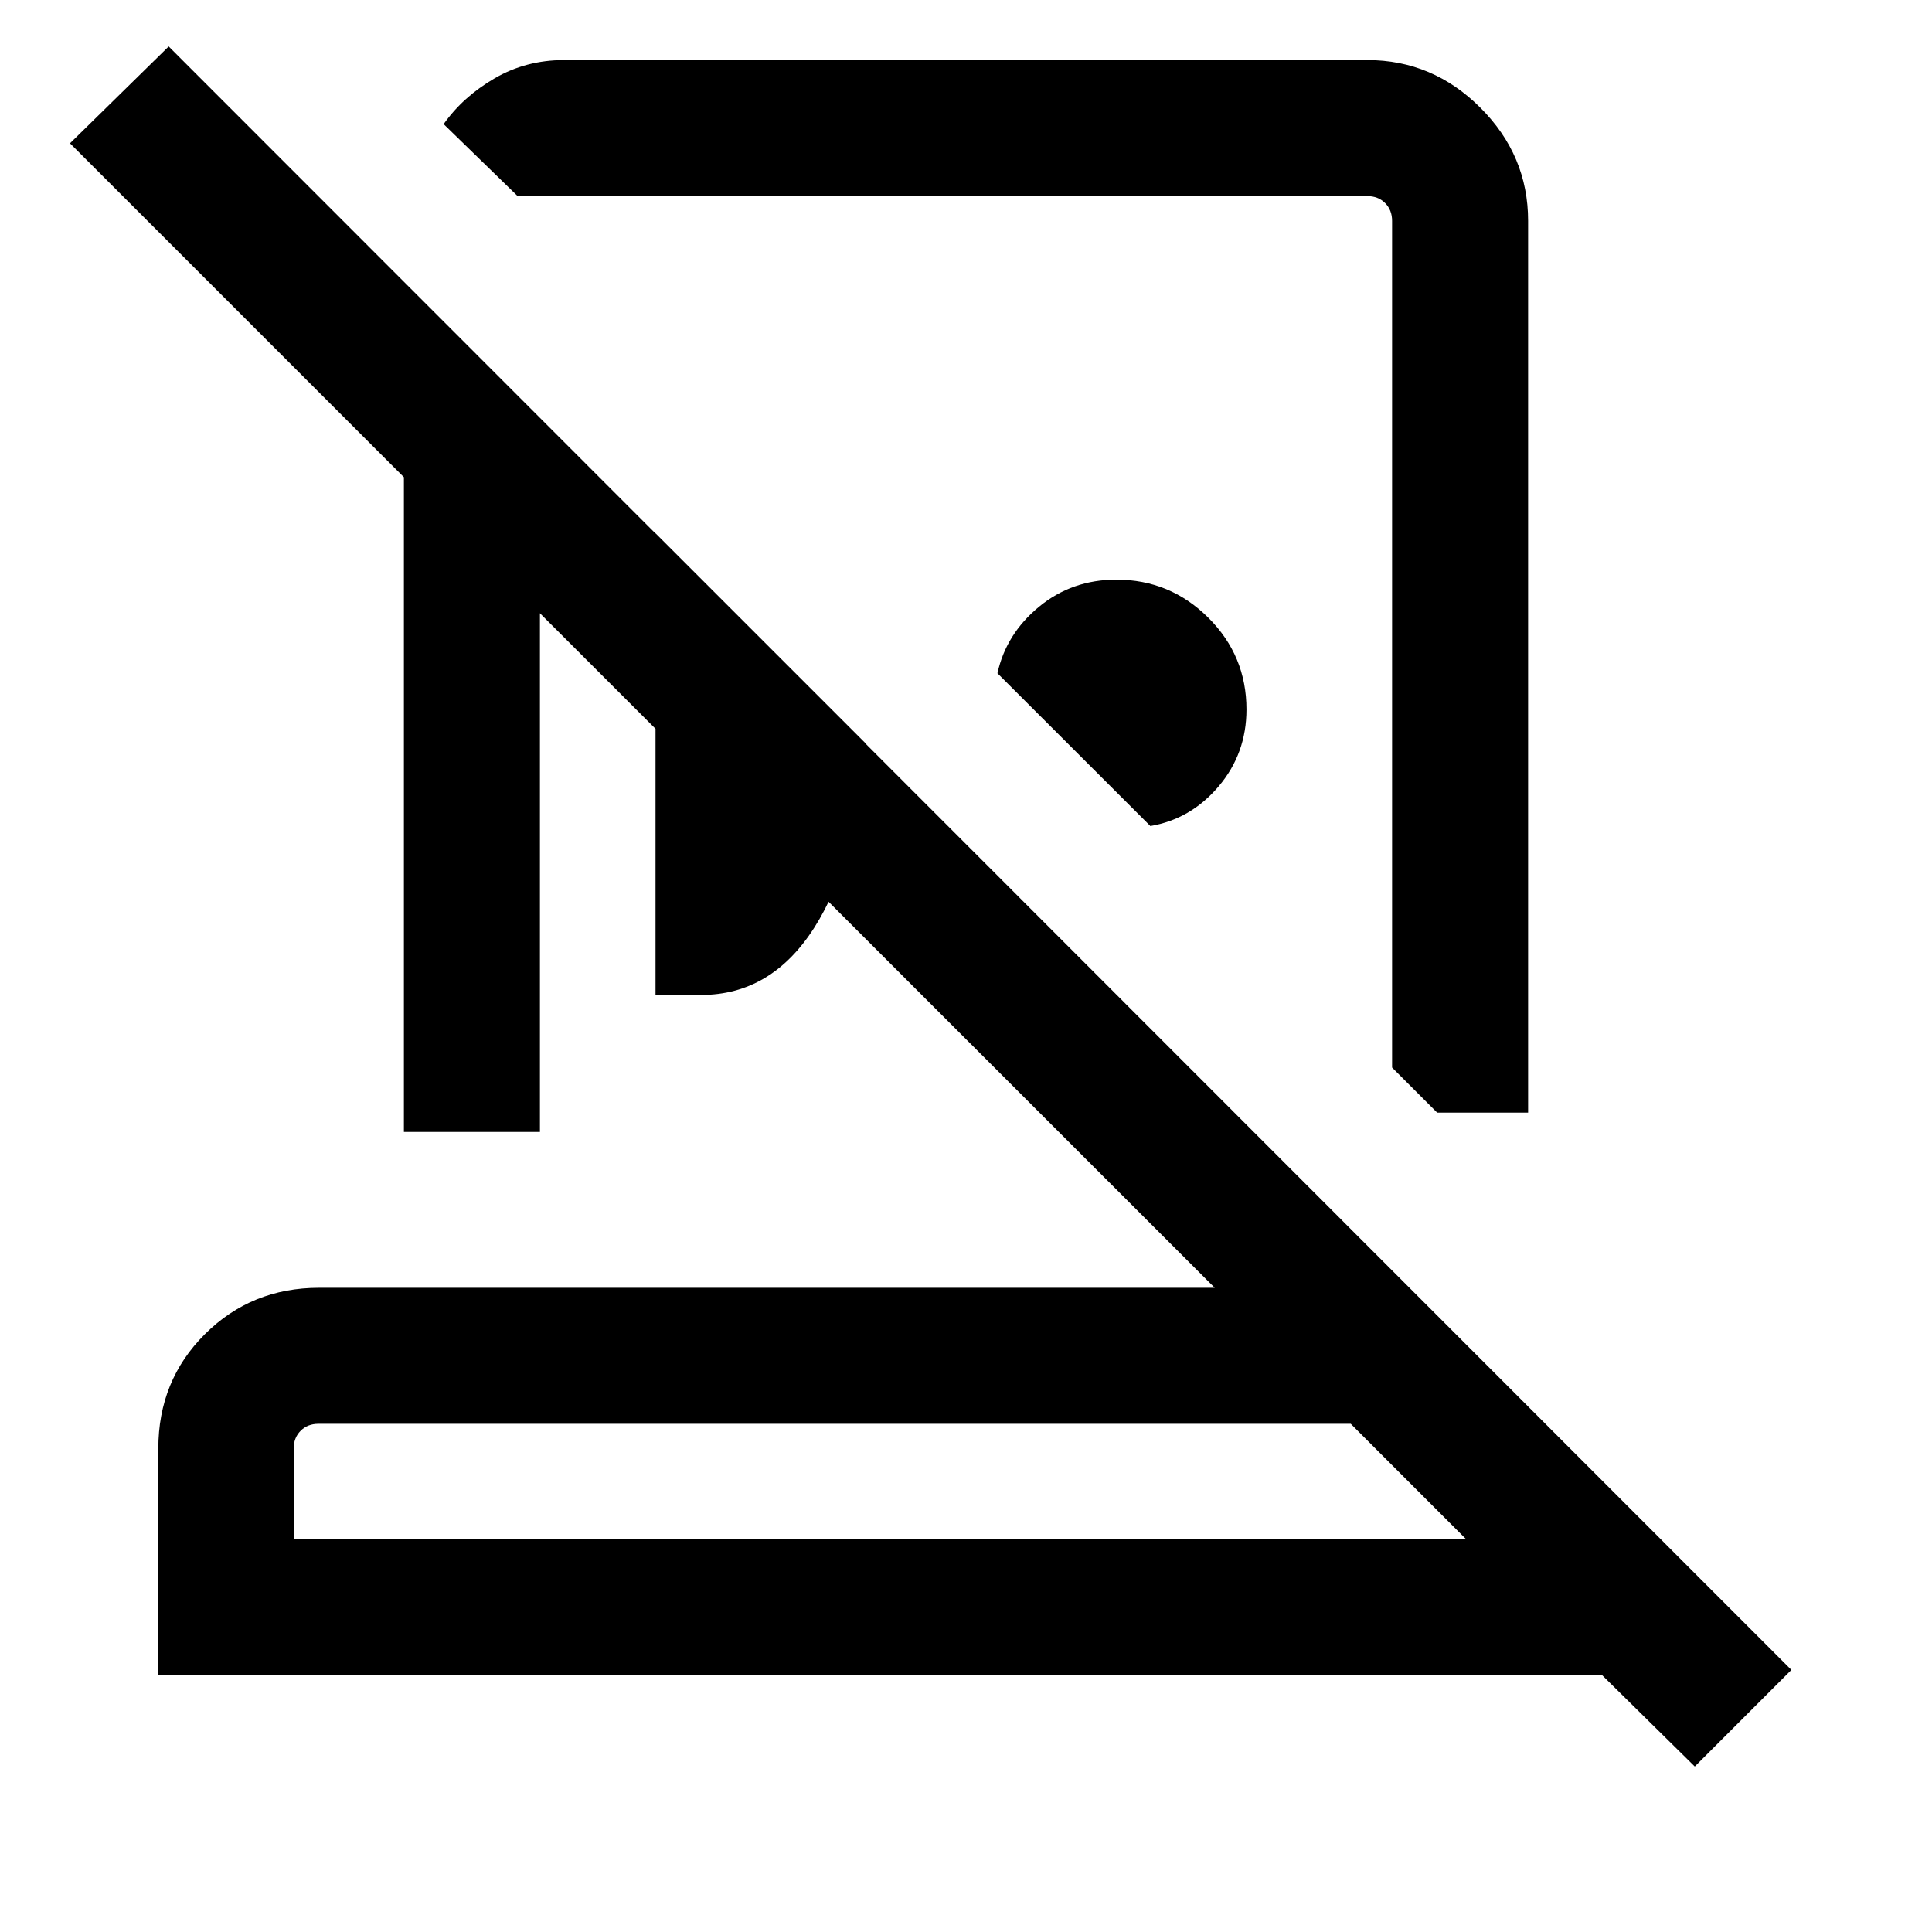 <svg xmlns="http://www.w3.org/2000/svg" height="40" viewBox="0 -960 960 960" width="40"><path d="M679.41-930.152q32.513 0 56.205 23.692 23.691 23.692 23.691 56.205v443.101h-45.204l-22.384-22.384v-420.717q0-5.385-3.462-8.847-3.461-3.462-8.846-3.462H257.205l-36.768-35.768q9.615-13.589 25.261-22.705 15.646-9.115 34.573-9.115H679.41ZM571.615-549.539l-75.999-75.922q4.333-19.615 20.691-33.064 16.358-13.448 38.411-13.448 26.664 0 45.652 18.881 18.988 18.882 18.988 45.626 0 21.902-13.833 38.209-13.834 16.308-33.91 19.718Zm-245.897 83.923v-229.409l104.051 104.05q-3.864 58.52-25.177 91.94-21.314 33.419-56.258 33.419h-22.616ZM145.923-195.077h582.695l-57.437-57.436H158.232q-5.385 0-8.847 3.461-3.462 3.462-3.462 8.847v45.128ZM842.129-82.232l-45.923-45.257H78.668v-112.716q0-33.807 23.144-56.852 23.144-23.044 56.753-23.044h445.028L268.282-655.285v257.747h-67.588v-325.335L34.771-888.795l49.05-48.127 806.307 806.691-47.999 47.999ZM437.206-195.077Zm37.974-451.128Zm-77.333 119.101Z"/></svg>